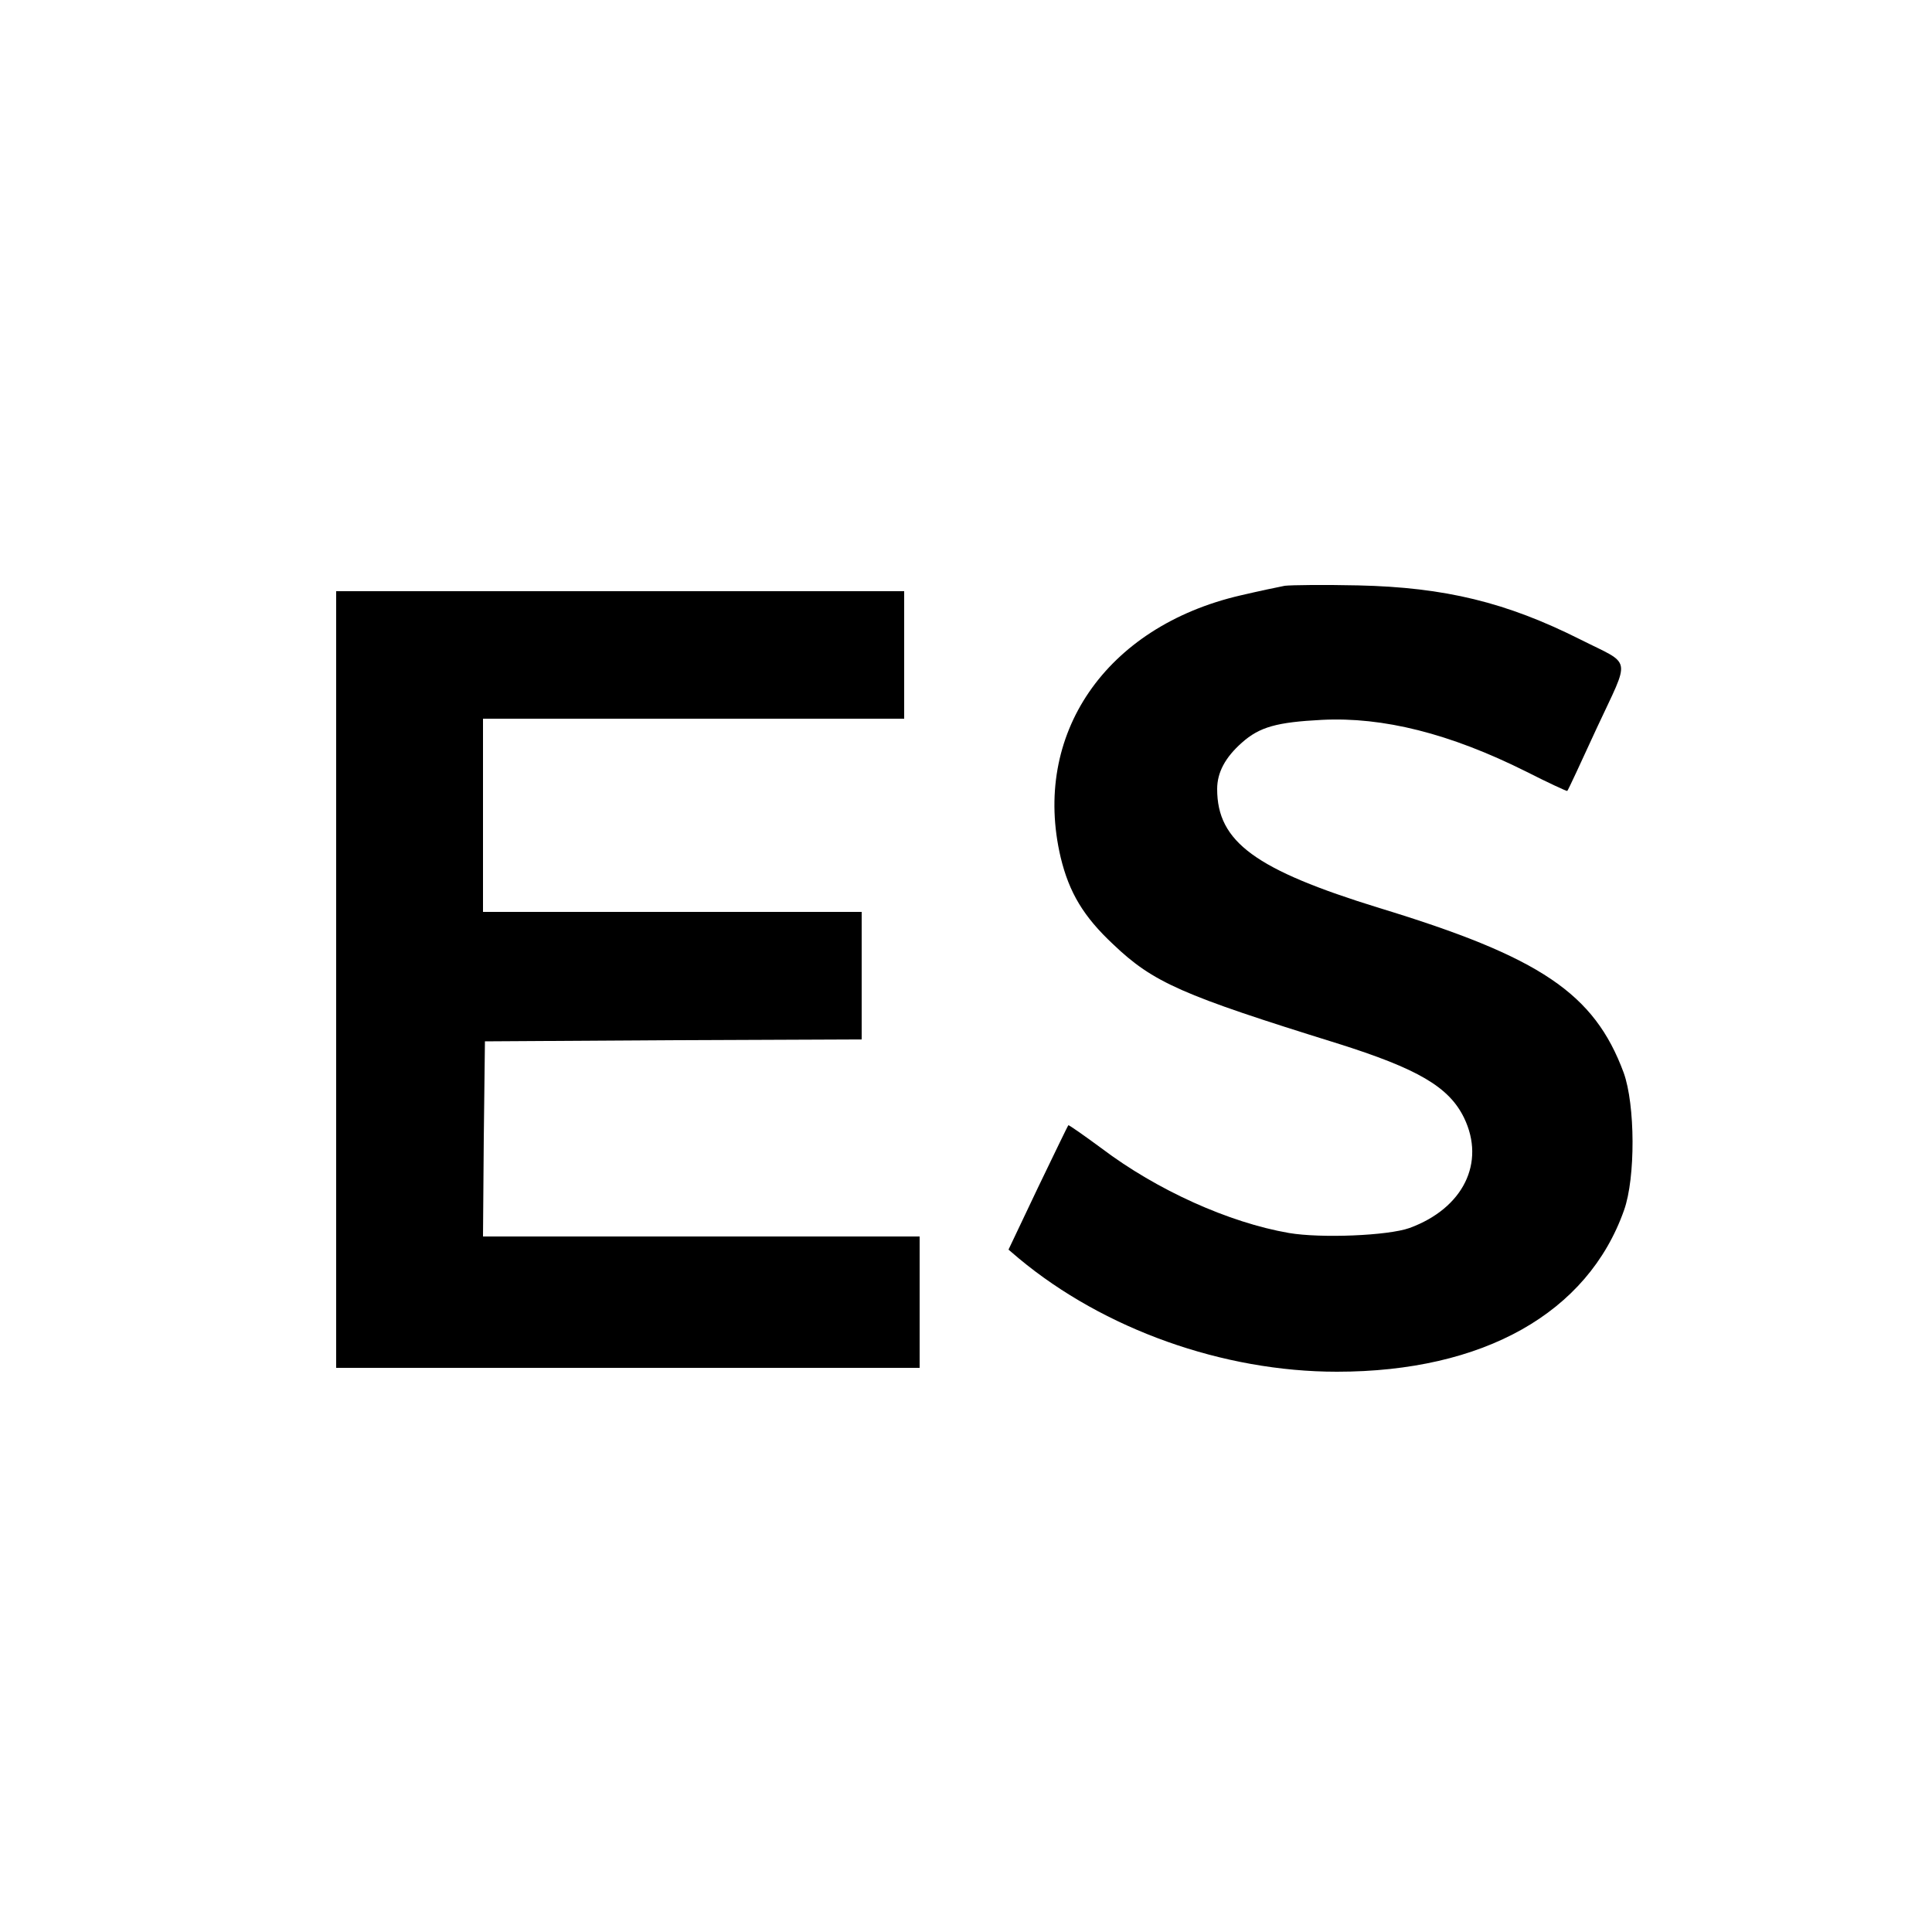 <svg version="1" xmlns="http://www.w3.org/2000/svg" width="666.667" height="666.667" viewBox="0 0 500 500"><path d="M332.5 151.6c-1.6.3-6.8 1.4-11.5 2.5-34.9 8.1-54 36-46.5 67.8 2.2 9.1 5.9 15.3 13.6 22.5 10.4 9.9 17.7 13.1 57.9 25.6 21 6.6 29 11.3 32.9 19.3 5.6 11.6-.2 23.4-14.1 28.5-5.6 2-22.9 2.7-31.2 1.3-15.6-2.7-34.2-11.1-48.5-21.9-4.6-3.4-8.5-6.1-8.6-6-.2.2-3.7 7.5-7.9 16.2l-7.6 16 2.7 2.3c22 18.3 52.8 29.3 82.3 29.3 37.9 0 64.9-15.2 74.3-41.8 3-8.4 2.9-27.3-.1-35.6-7.6-20.5-21.5-29.9-63.2-42.6-32.1-9.9-42-17.1-42-30.8 0-4.3 2.1-8.2 6.4-12 4.6-4.1 9.1-5.3 20.7-5.9 15.8-.8 33.1 3.5 52.9 13.4 5.7 2.9 10.5 5.1 10.6 5 .2-.1 3.6-7.5 7.7-16.4 8.7-18.7 9.2-16-4.3-22.8-19.1-9.6-35-13.5-57.5-14-8.8-.2-17.3-.1-19 .1zM87 253.5V354h151v-34H125l.2-25.3.3-25.2 48.8-.3 48.7-.2v-33h-98v-50h109v-33H87v100.5z"/></svg>